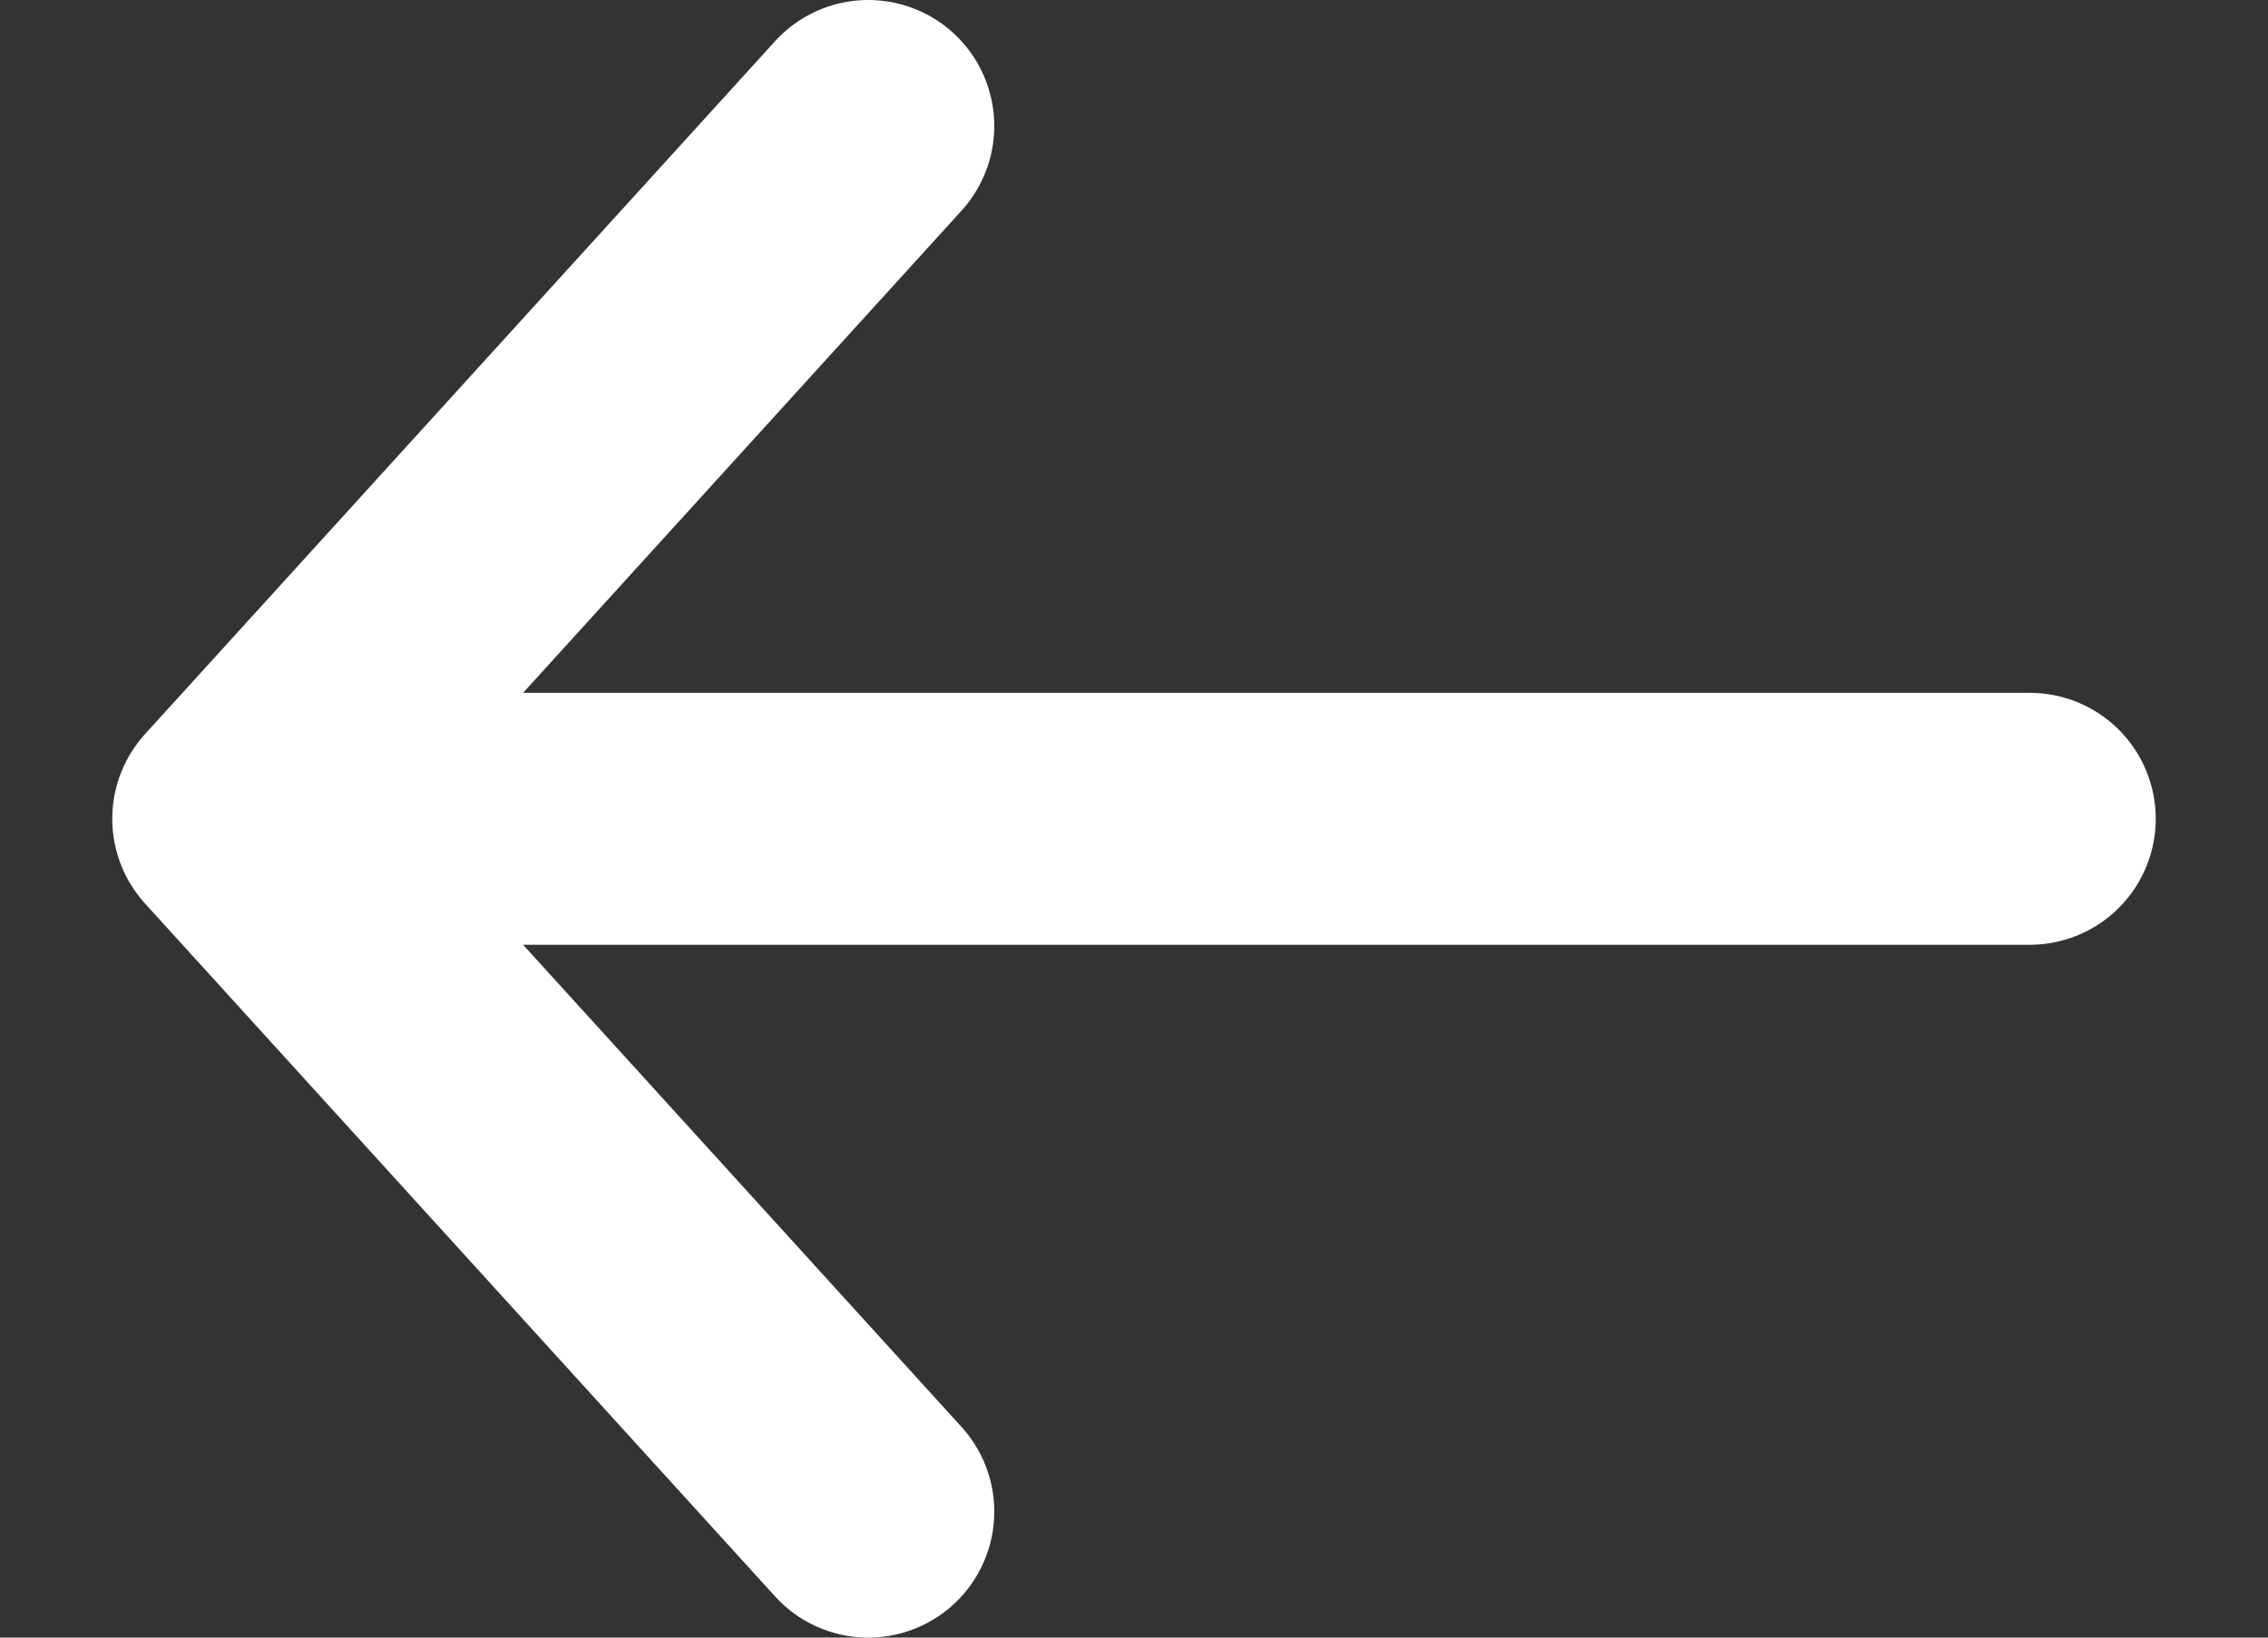 <svg width="18" height="13" viewBox="0 0 18 13" fill="none" xmlns="http://www.w3.org/2000/svg">
<rect x="0" y="0" width="18" height="13" fill="#333333" stroke="none"/>
<path d="M6.891 1L1.891 6.5L6.891 12" stroke="white" stroke-width="2" stroke-linecap="round" stroke-linejoin="round"/>
<path d="M2.109 6.5H16.109" stroke="white" stroke-width="2" stroke-linecap="round"/>
</svg>
